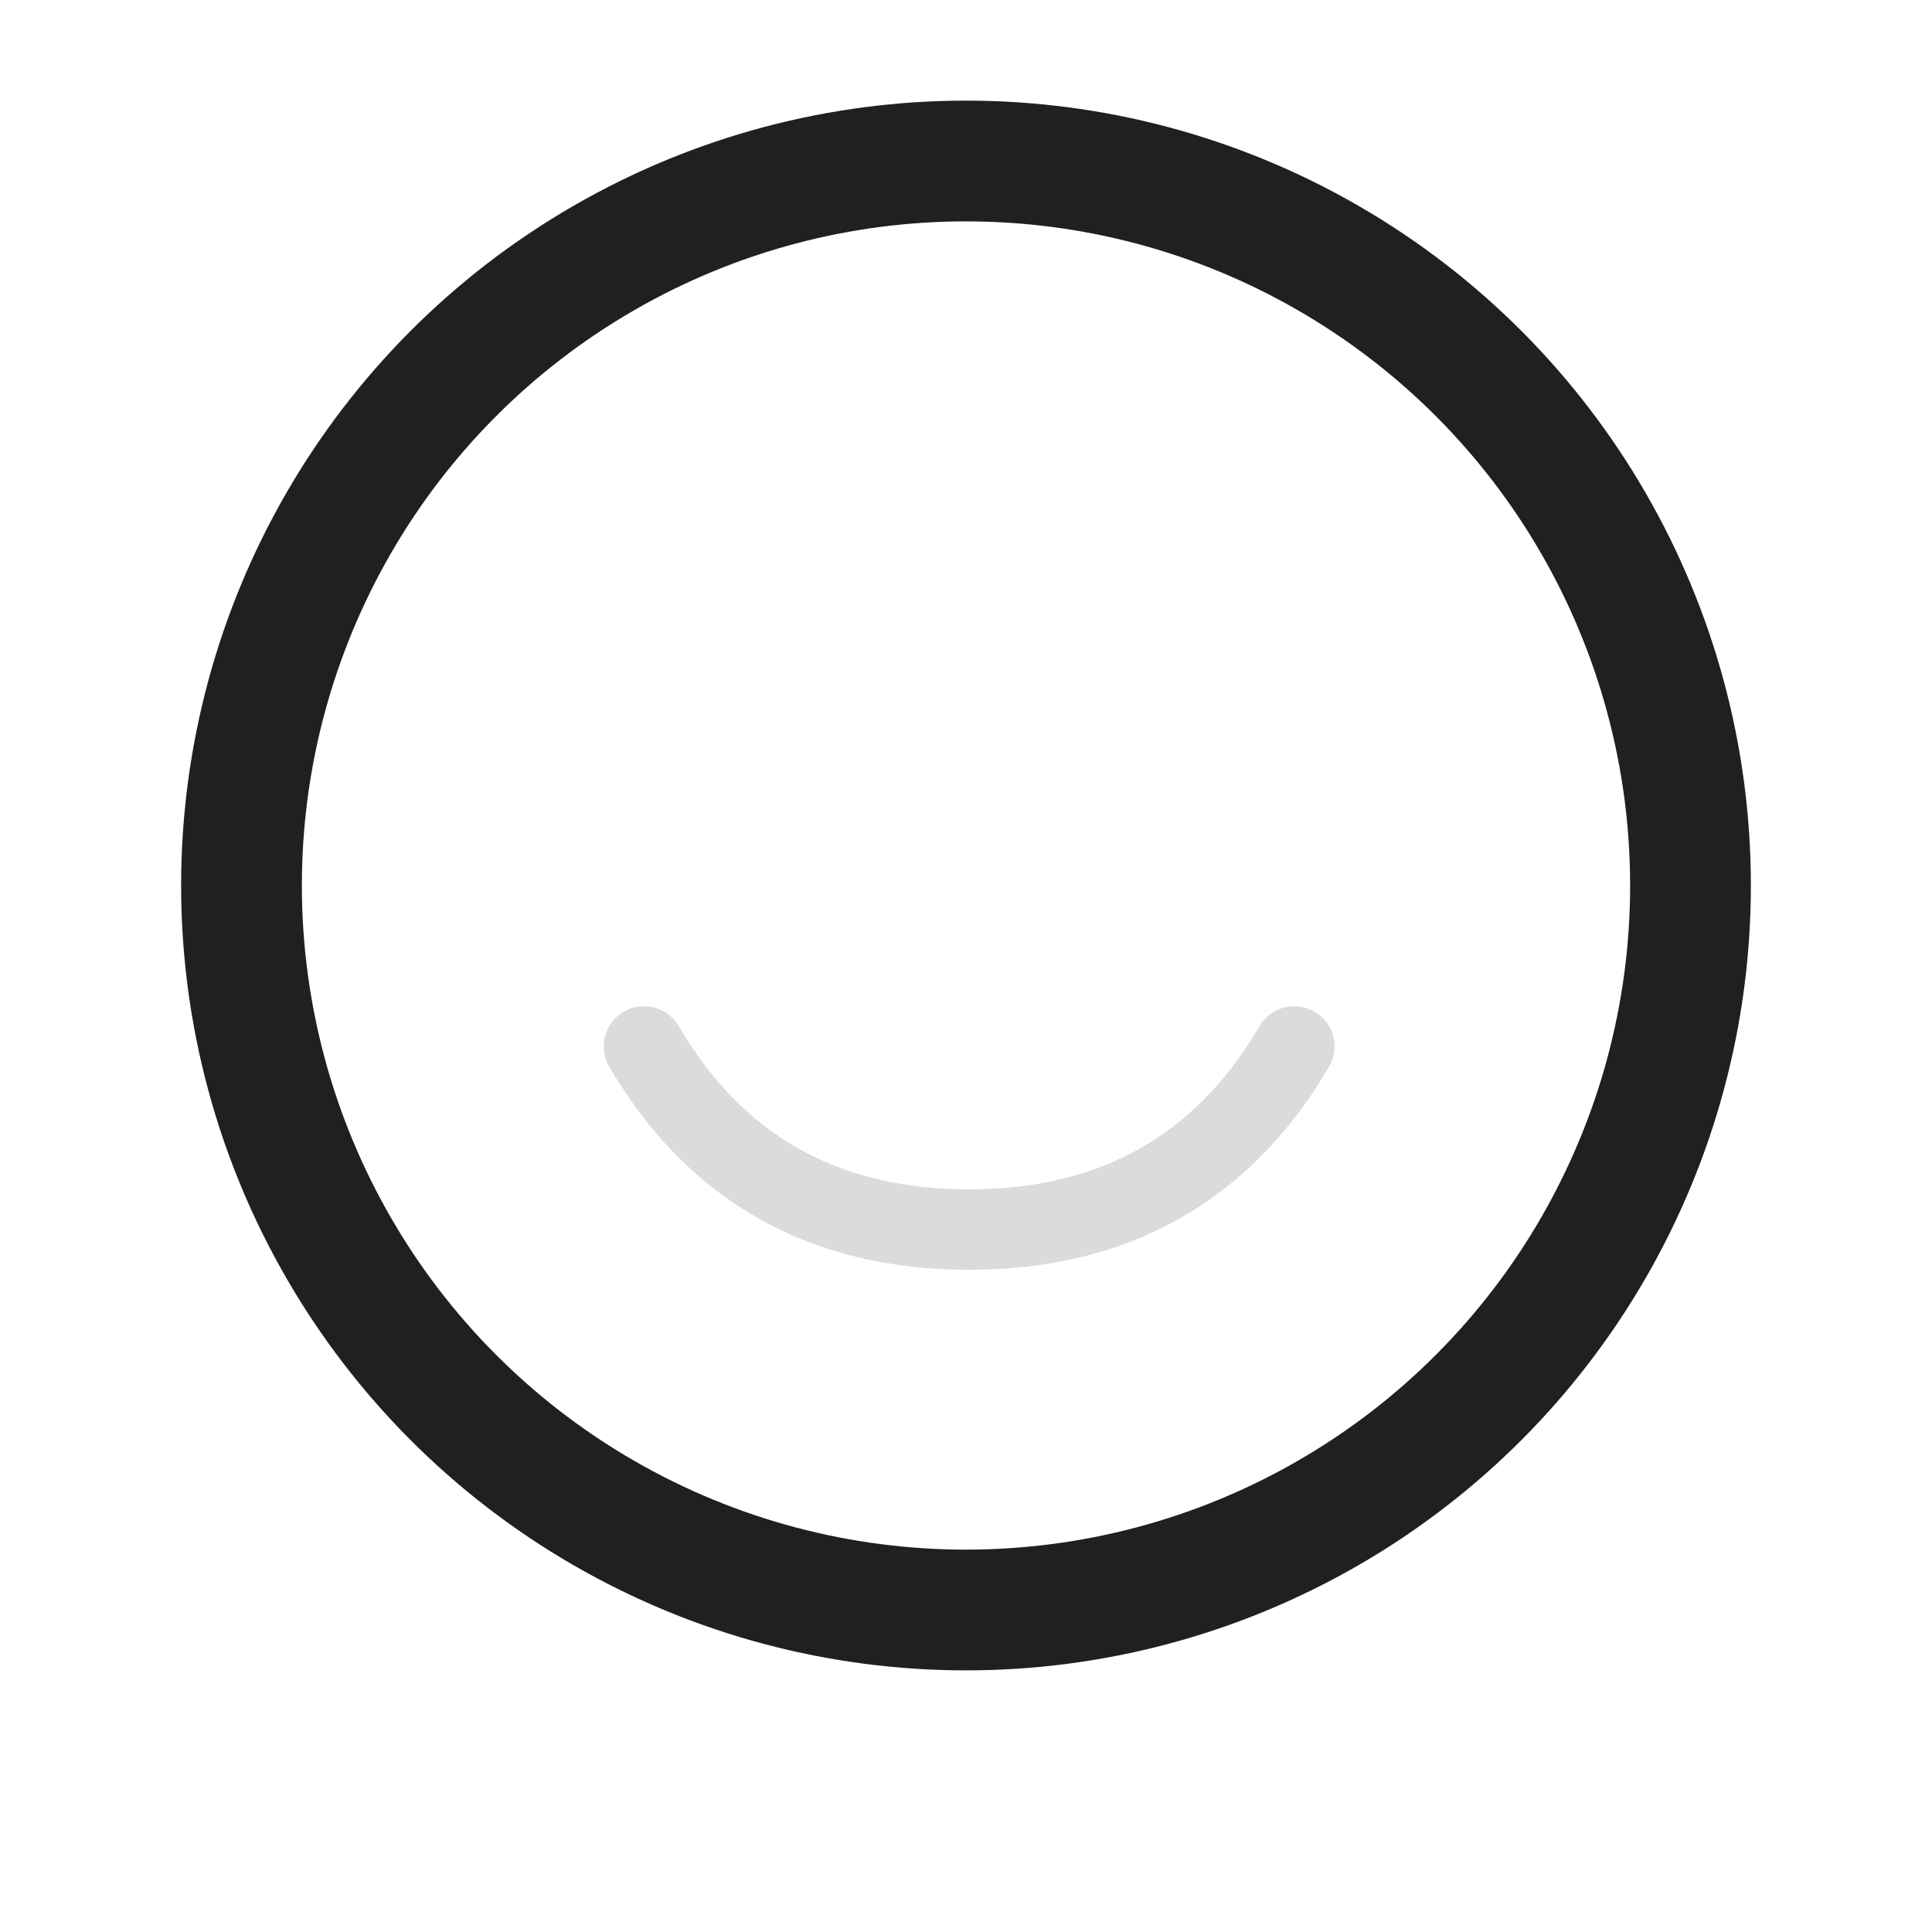 <?xml version="1.0" encoding="UTF-8"?>
<svg width="24px" height="24px" viewBox="0 0 24 24" version="1.1" xmlns="http://www.w3.org/2000/svg" xmlns:xlink="http://www.w3.org/1999/xlink">
    <!-- Generator: Sketch 48.2 (47327) - http://www.bohemiancoding.com/sketch -->
    <title>Group 12</title>
    <desc>Created with Sketch.</desc>
    <defs></defs>
    <g id="我的_登录-copy-6" stroke="none" stroke-width="1" fill="none" fill-rule="evenodd" transform="translate(-286, -626)">
        <g id="Group-12" transform="translate(286, 626)">
            <circle id="Oval-2" stroke="#202020" stroke-width="1.5" cx="12" cy="11" r="9"></circle>
            <path d="M8,13 C8.89,14.516 10.236,15.274 12.039,15.274 C13.842,15.274 15.188,14.516 16.078,13" id="Path-2" stroke="#DBDBDB" stroke-linecap="round"></path>
        </g>
    </g>
</svg>